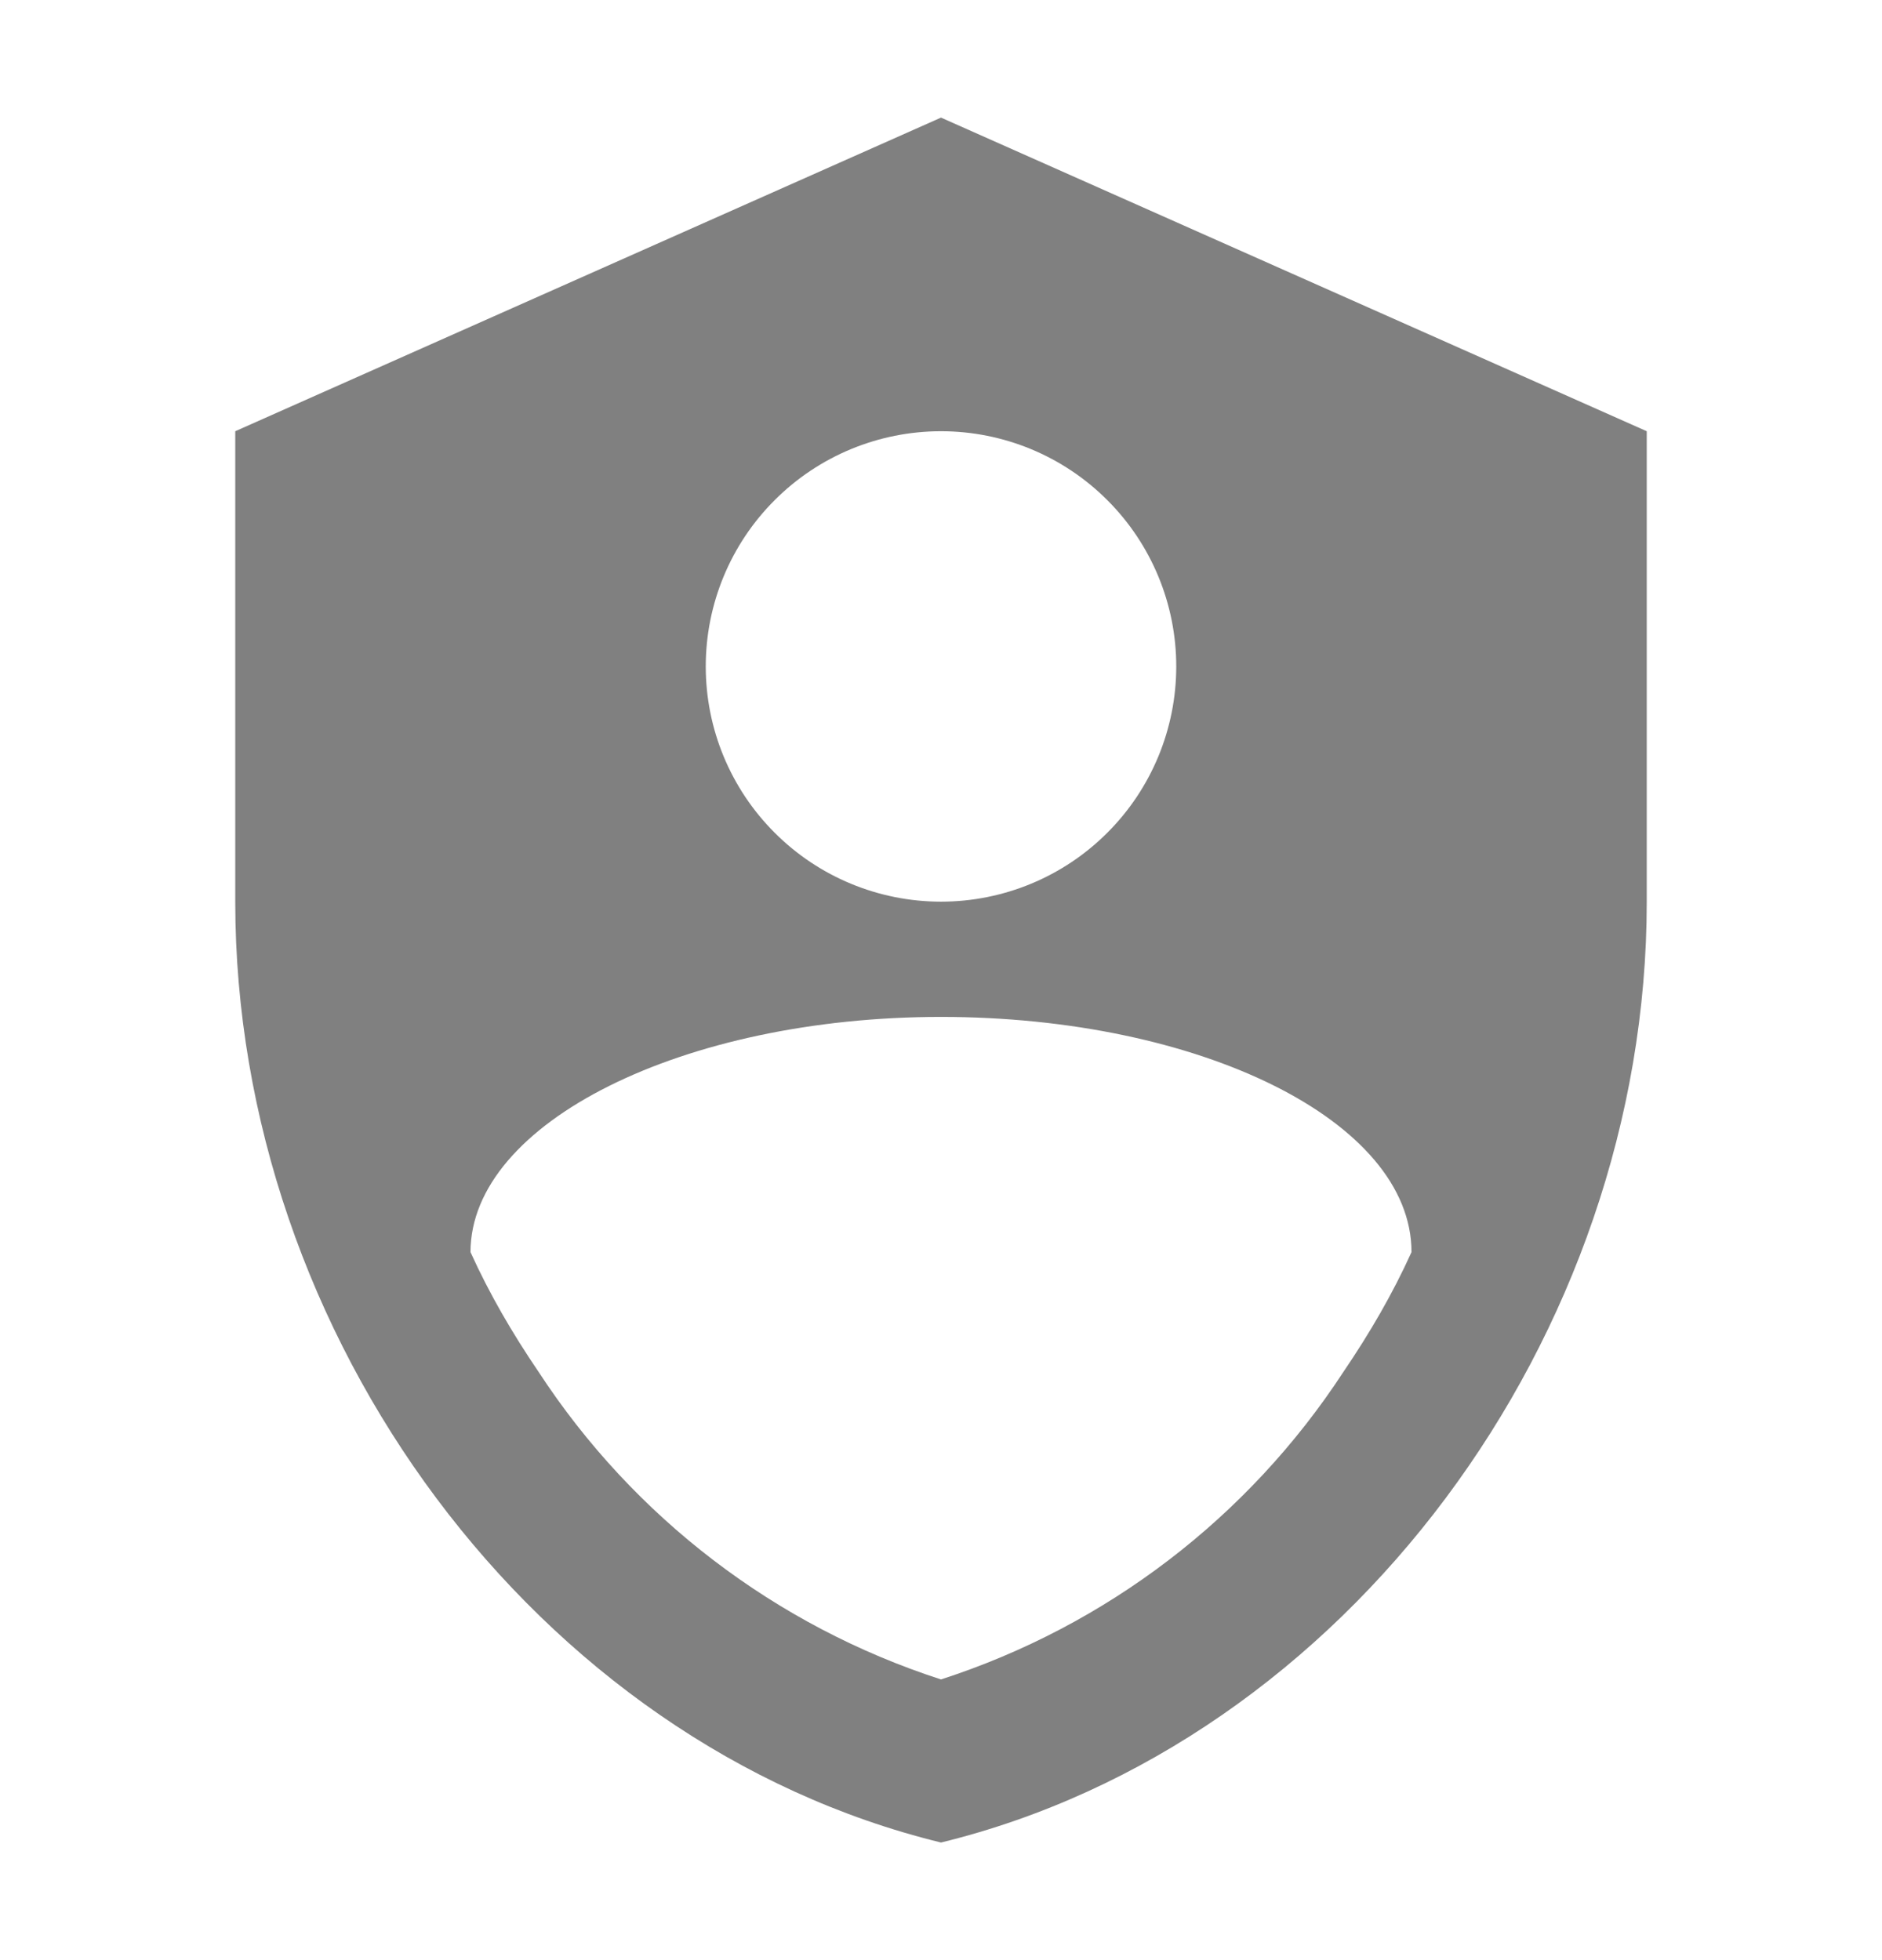 <svg width="24" height="25" viewBox="0 0 24 25" fill="none" xmlns="http://www.w3.org/2000/svg">
<path d="M12 1.5L3 5.5V11.5C3 17.05 6.84 22.24 12 23.5C17.16 22.24 21 17.05 21 11.5V5.5L12 1.5ZM12 5.5C12.796 5.5 13.559 5.816 14.121 6.379C14.684 6.941 15 7.704 15 8.5C15 9.296 14.684 10.059 14.121 10.621C13.559 11.184 12.796 11.5 12 11.5C11.204 11.5 10.441 11.184 9.879 10.621C9.316 10.059 9 9.296 9 8.5C9 7.704 9.316 6.941 9.879 6.379C10.441 5.816 11.204 5.5 12 5.5ZM17.13 17.5C15.918 19.355 14.108 20.738 12 21.42C9.892 20.738 8.082 19.355 6.87 17.5C6.53 17 6.24 16.5 6 15.97C6 14.32 8.71 12.97 12 12.97C15.29 12.97 18 14.29 18 15.97C17.76 16.5 17.47 17 17.13 17.5Z" fill="#808080"/>
</svg>
